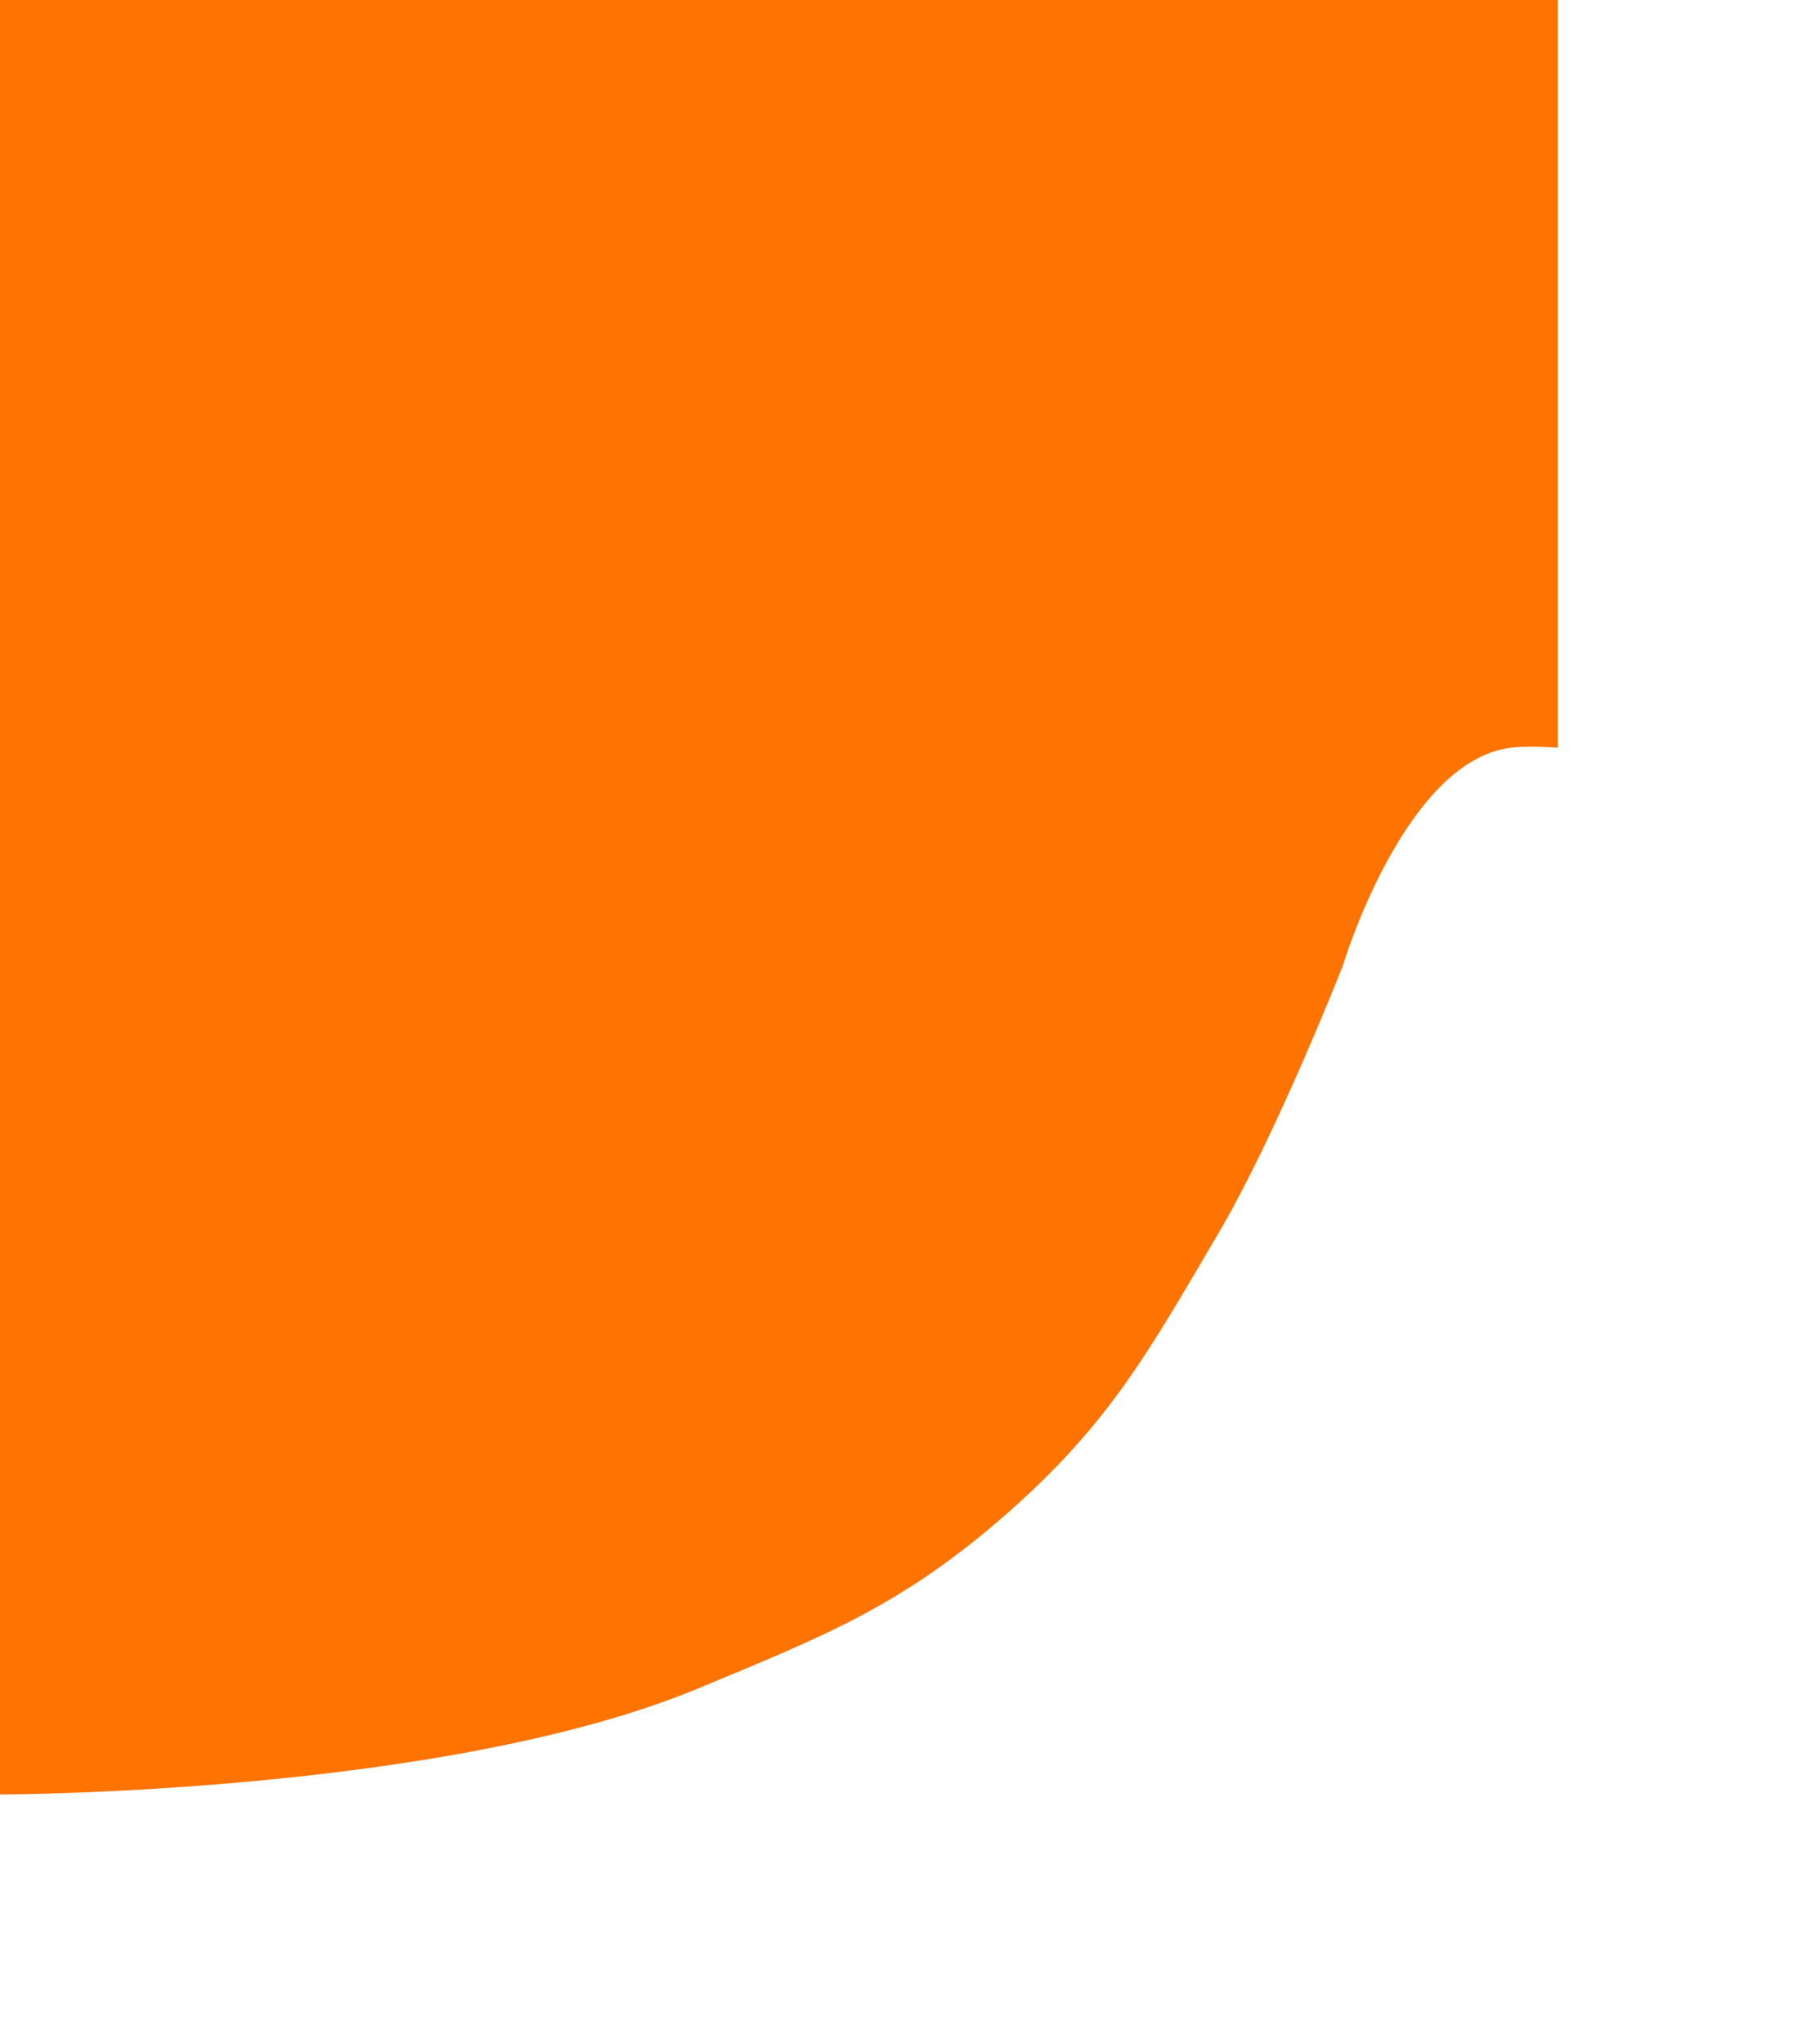 <svg width="290" height="328" viewBox="0 0 290 328" fill="none" xmlns="http://www.w3.org/2000/svg">
<g filter="url(#filter0_d)">
<path d="M0 0H250V120C250 120 245.407 119.646 242.5 120C225.364 122.086 215.5 155 215.5 155C215.5 155 204.895 182.04 195.5 198C184.327 216.981 178.057 228.474 161.5 243C144.805 257.647 132.51 262.481 112 271C71.144 287.97 0 288 0 288V0Z" fill="#FF7300"/>
</g>
<defs>
<filter id="filter0_d" x="-40" y="-40" width="330" height="368" filterUnits="userSpaceOnUse" color-interpolation-filters="sRGB">
<feFlood flood-opacity="0" result="BackgroundImageFix"/>
<feColorMatrix in="SourceAlpha" type="matrix" values="0 0 0 0 0 0 0 0 0 0 0 0 0 0 0 0 0 0 127 0"/>
<feOffset/>
<feGaussianBlur stdDeviation="20"/>
<feColorMatrix type="matrix" values="0 0 0 0 0 0 0 0 0 0 0 0 0 0 0 0 0 0 0.15 0"/>
<feBlend mode="normal" in2="BackgroundImageFix" result="effect1_dropShadow"/>
<feBlend mode="normal" in="SourceGraphic" in2="effect1_dropShadow" result="shape"/>
</filter>
</defs>
</svg>
